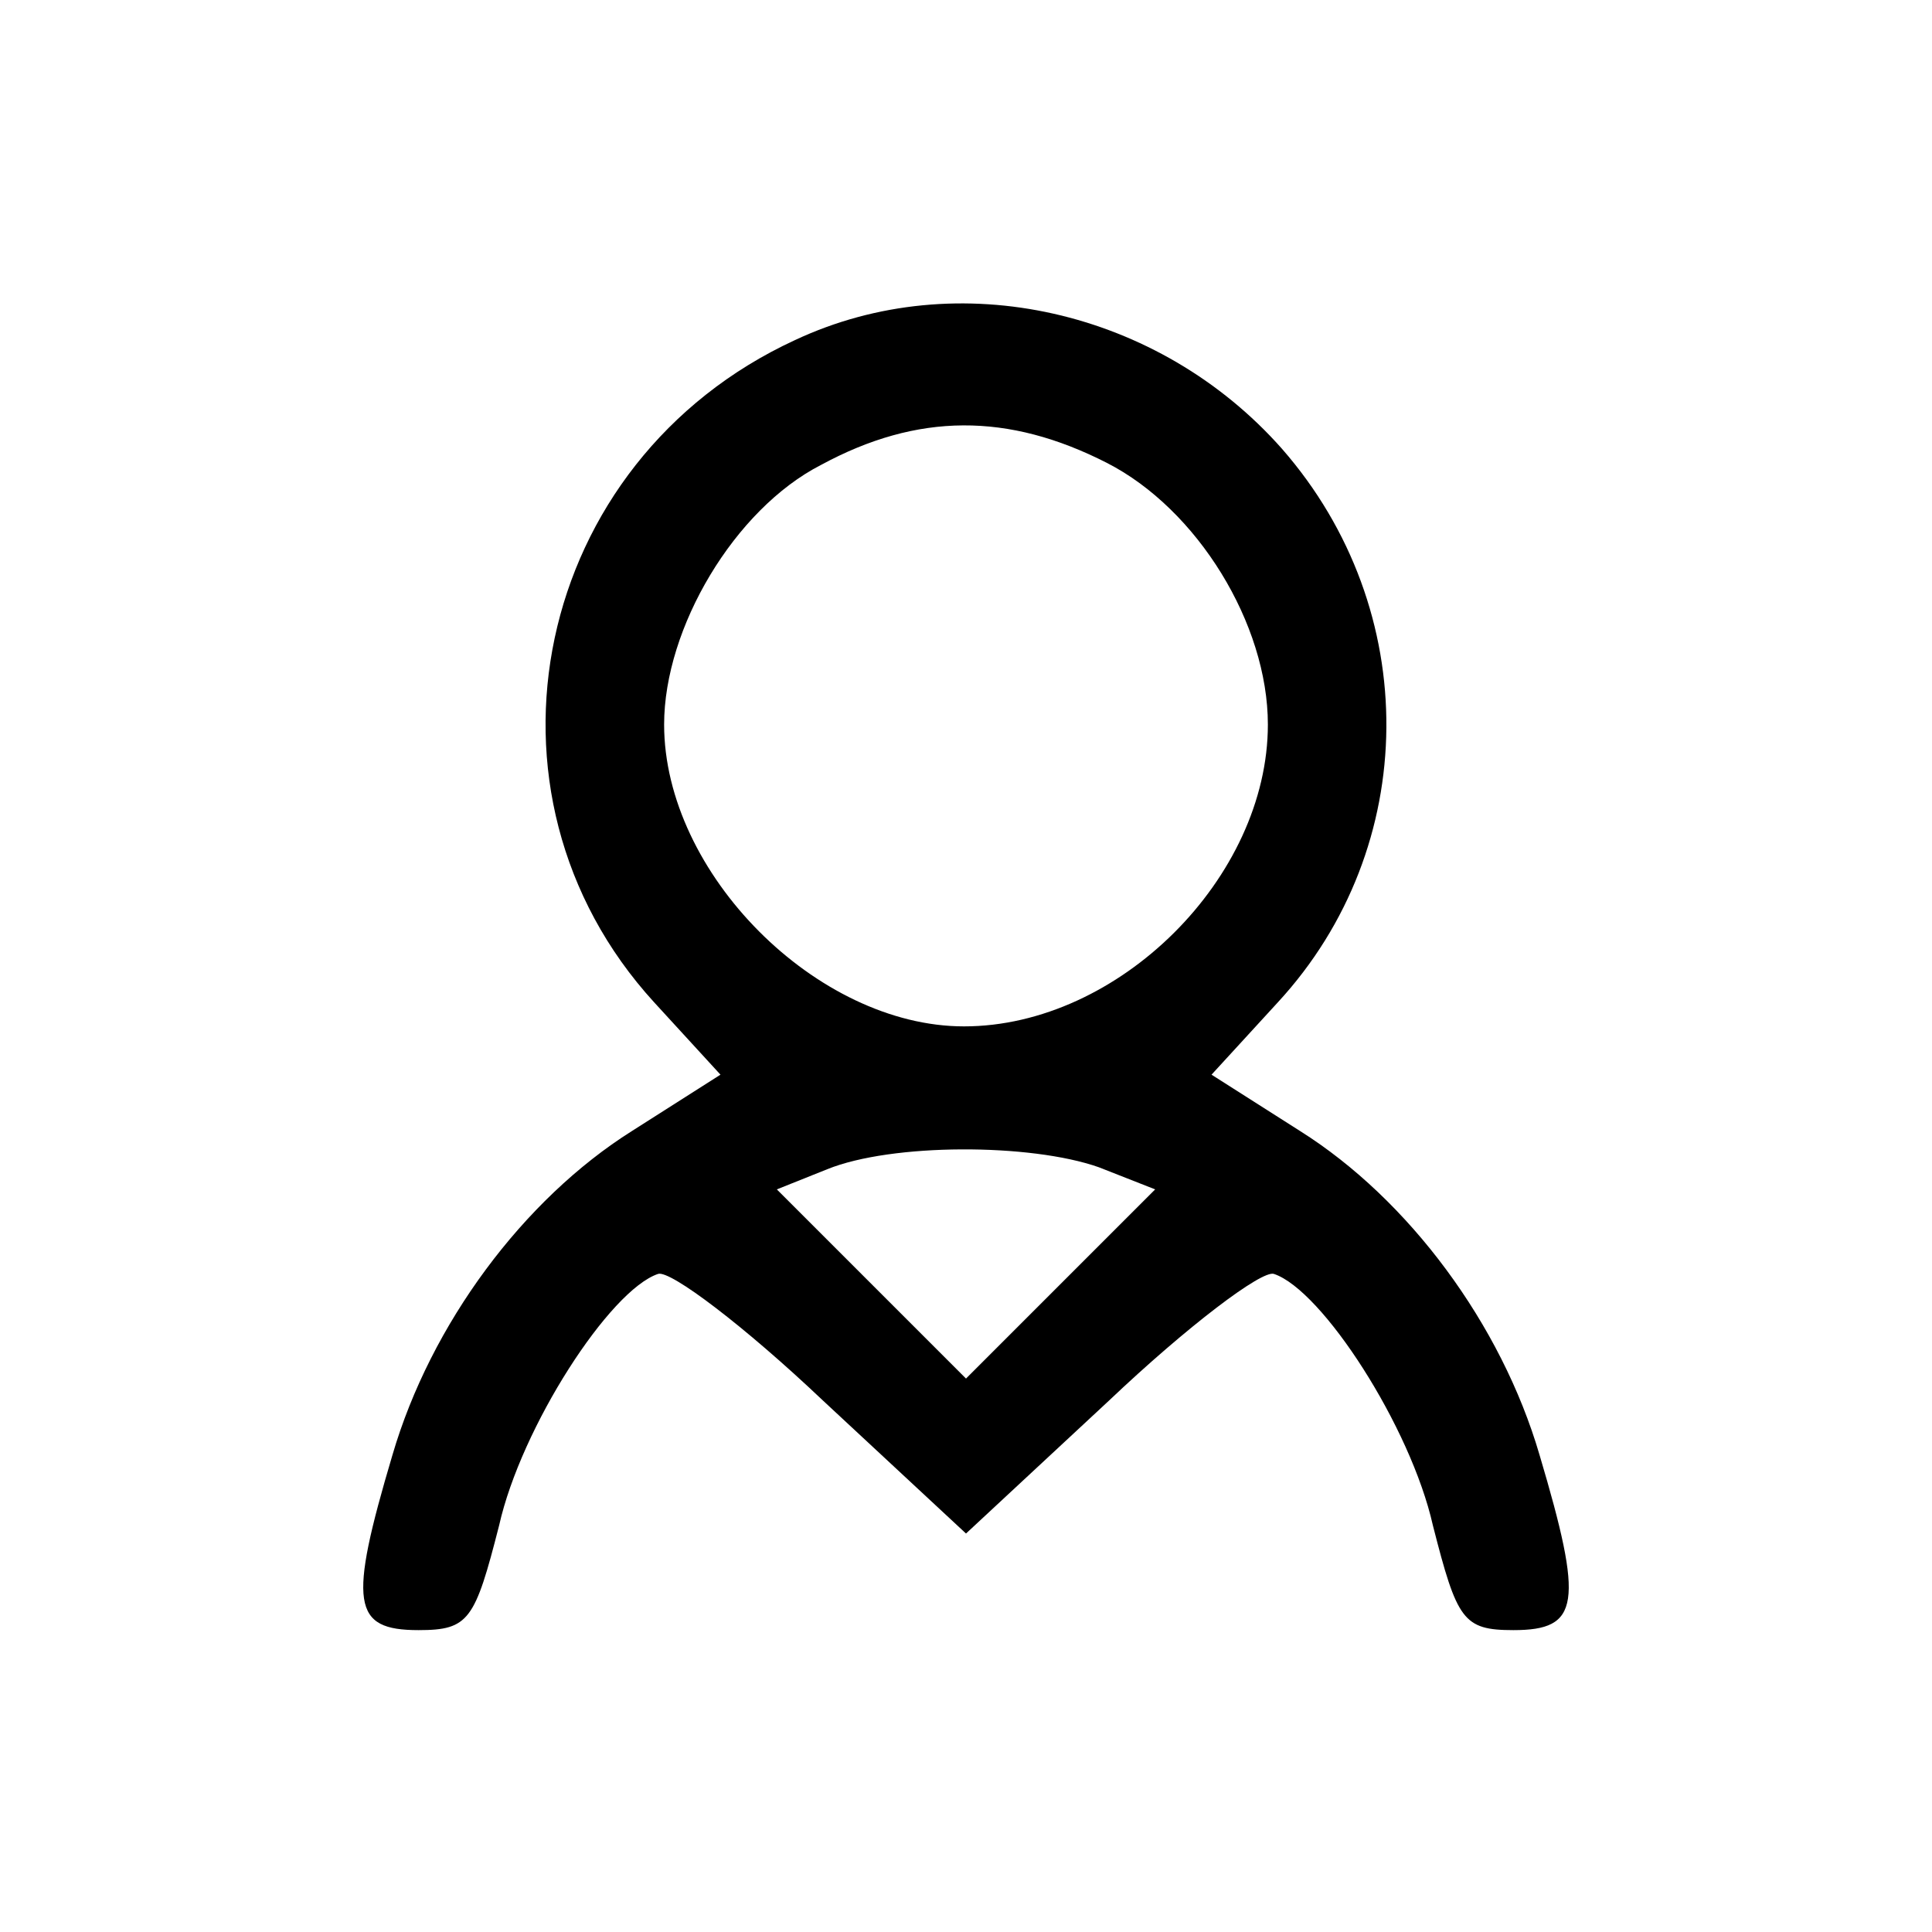 <?xml version="1.0" standalone="no"?>
<!DOCTYPE svg PUBLIC "-//W3C//DTD SVG 20010904//EN"
 "http://www.w3.org/TR/2001/REC-SVG-20010904/DTD/svg10.dtd">
<svg version="1.0" xmlns="http://www.w3.org/2000/svg"
 width="96pt" height="96pt" viewBox="0 0 96 96"
 preserveAspectRatio="xMidYMid meet">

<g transform="translate(0,96) scale(0.1,-0.1)"
fill="#000000" stroke="none">
<path d="M395 791 c-130 -60 -165 -225 -70 -329 l33 -36 -44 -28 c-54 -34
-100 -96 -119 -161 -22 -74 -20 -87 13 -87 25 0 28 5 40 52 11 49 55 117 79
125 6 2 43 -26 82 -63 l71 -66 71 66 c39 37 76 65 82 63 24 -8 68 -76 79 -125
12 -47 15 -52 40 -52 33 0 35 13 13 87 -19 65 -65 127 -119 161 l-44 28 33 36
c71 77 72 195 2 275 -61 69 -161 92 -242 54z m155 -61 c45 -23 80 -80 80 -130
0 -76 -74 -150 -151 -150 -73 0 -149 76 -149 150 0 48 35 107 78 129 48 26 93
26 142 1z m-4 -350 l28 -11 -47 -47 -47 -47 -47 47 -47 47 25 10 c32 13 101
13 135 1z"/>
</g>
</svg>
